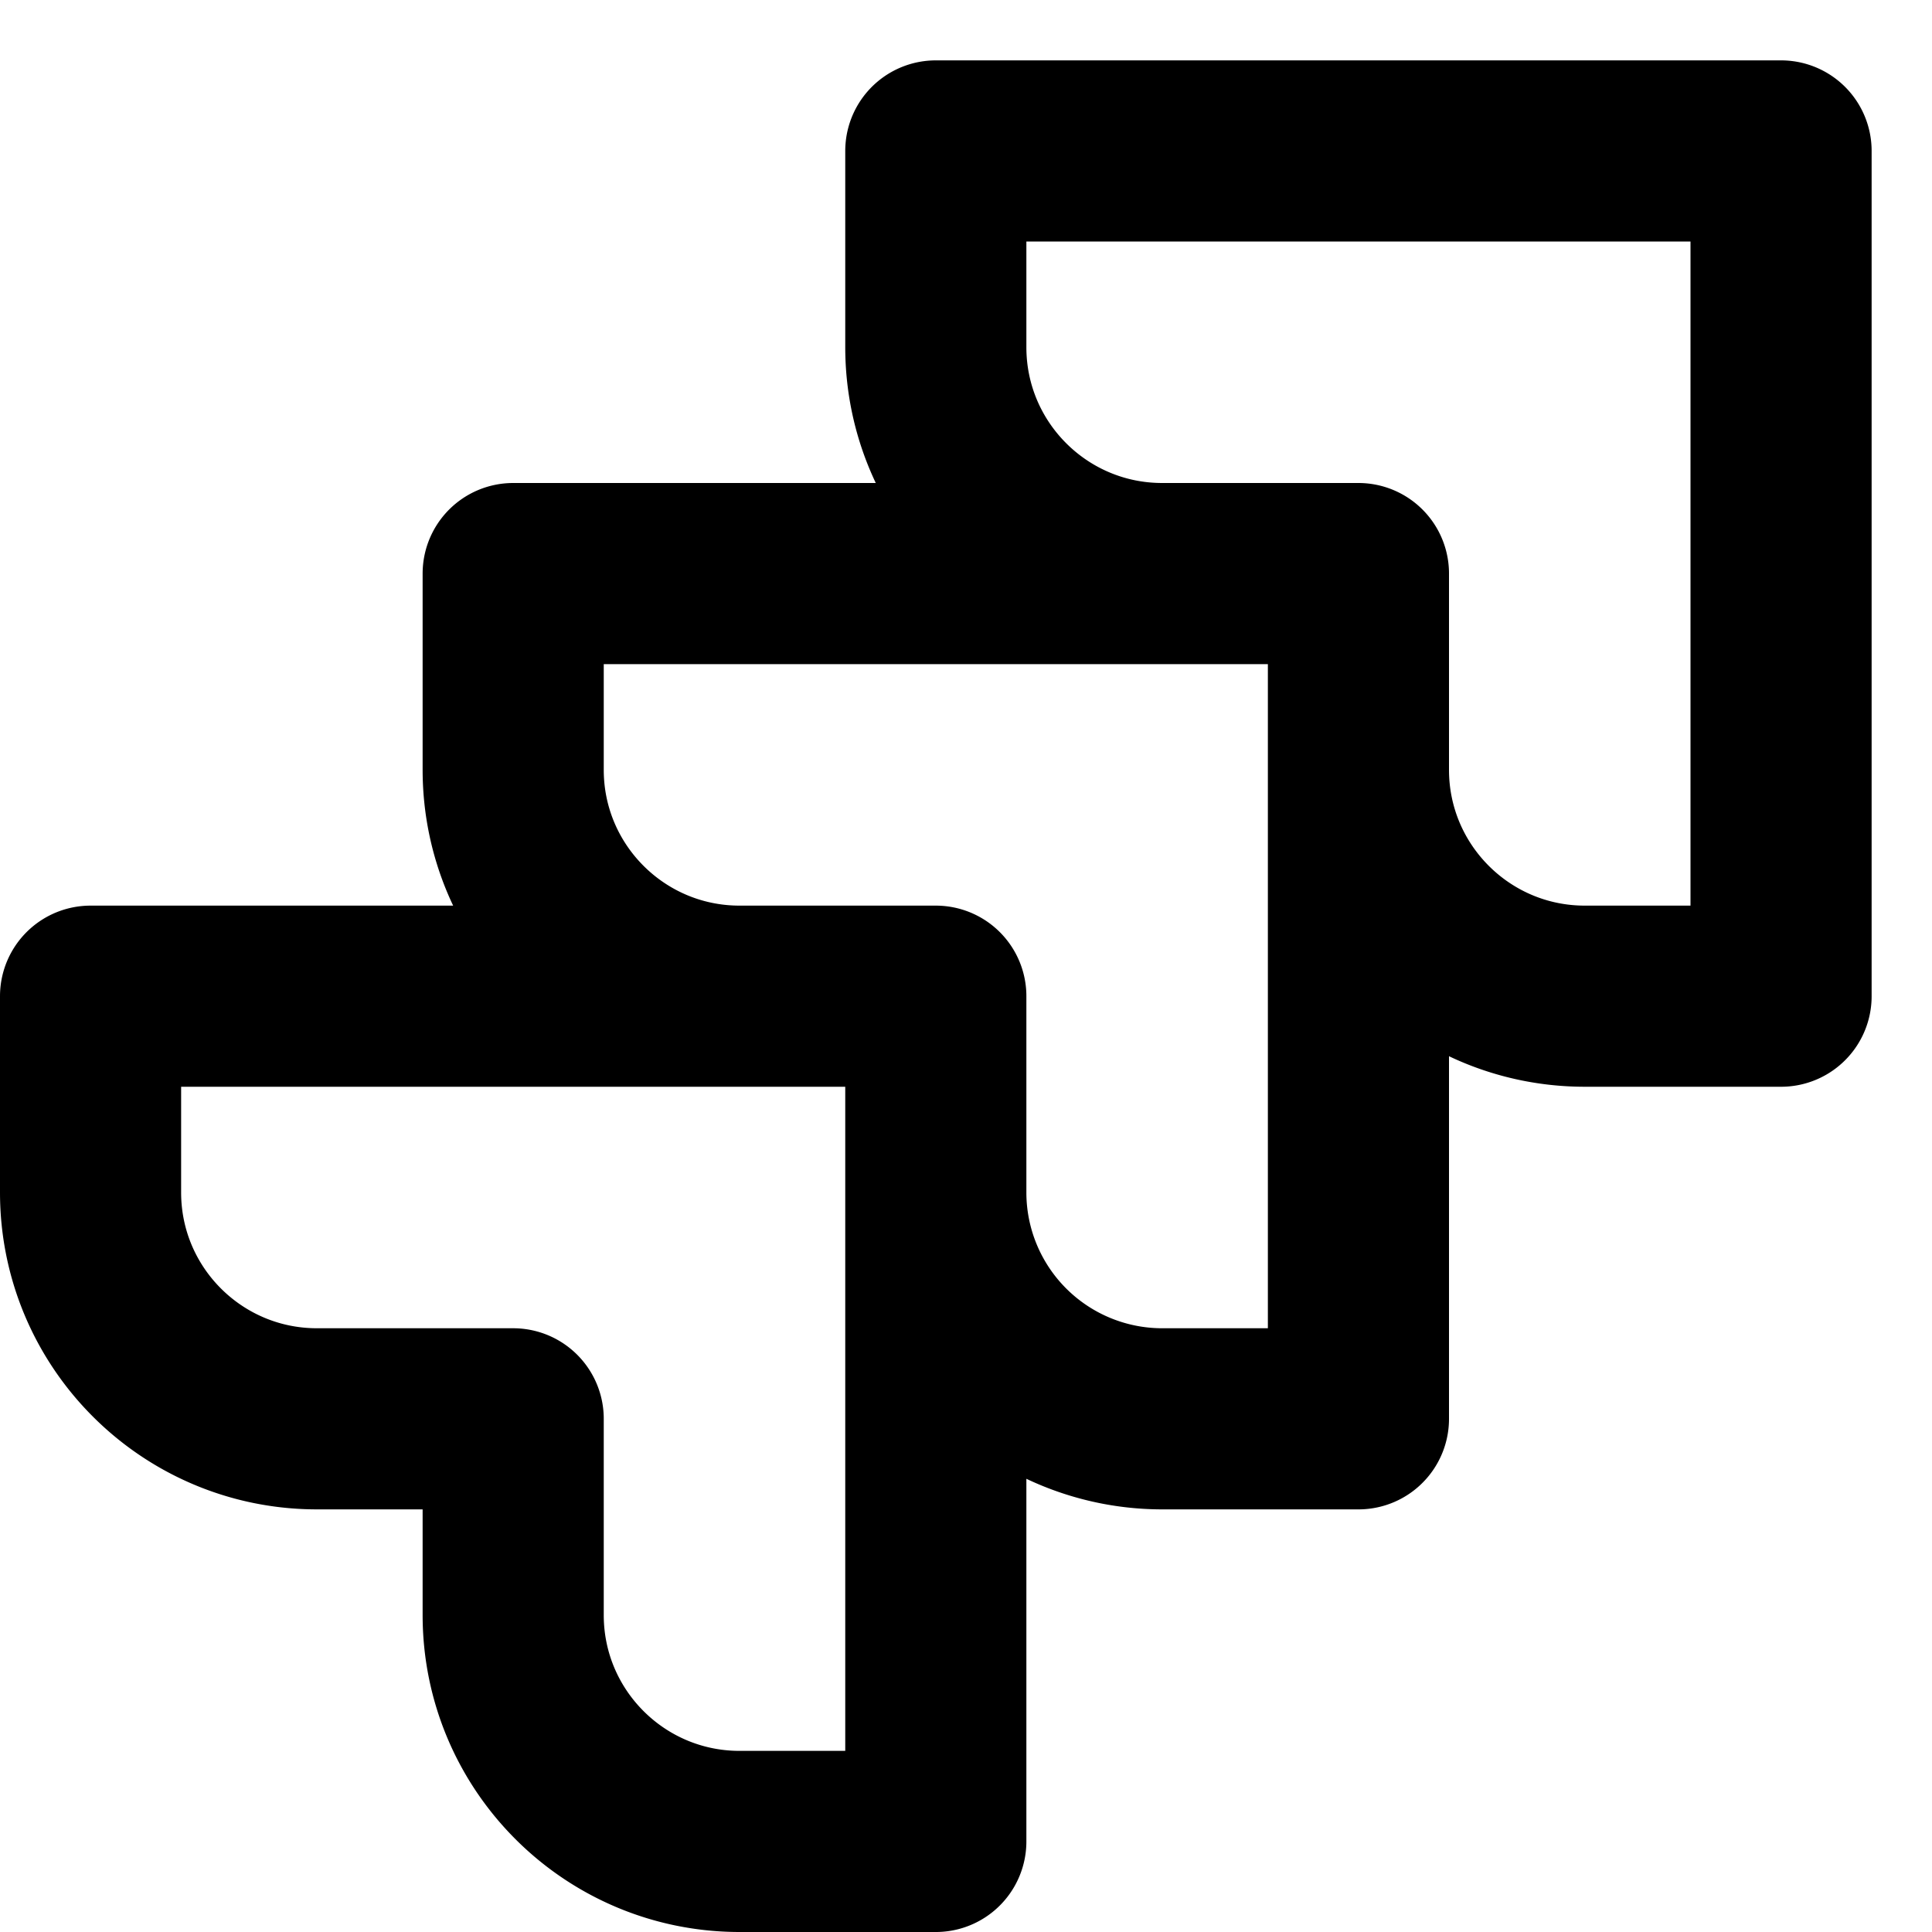 <svg width="16" height="16" fill="none" viewBox="0 0 16 16"><path stroke="currentcolor" stroke-linejoin="round" stroke-width="1.5" d="M11.25 4.75v1.625c0 1.036.84 1.875 1.875 1.875h1.625v-7h-7v1.625c0 1.036.84 1.875 1.875 1.875zm0 0h-7v1.625c0 1.036.84 1.875 1.875 1.875H7.75m3.5-3.5v7H9.625A1.875 1.875 0 0 1 7.75 9.875V8.25m0 0h-7v1.625c0 1.036.84 1.875 1.875 1.875H4.25v1.625c0 1.036.84 1.875 1.875 1.875H7.75z"/></svg>